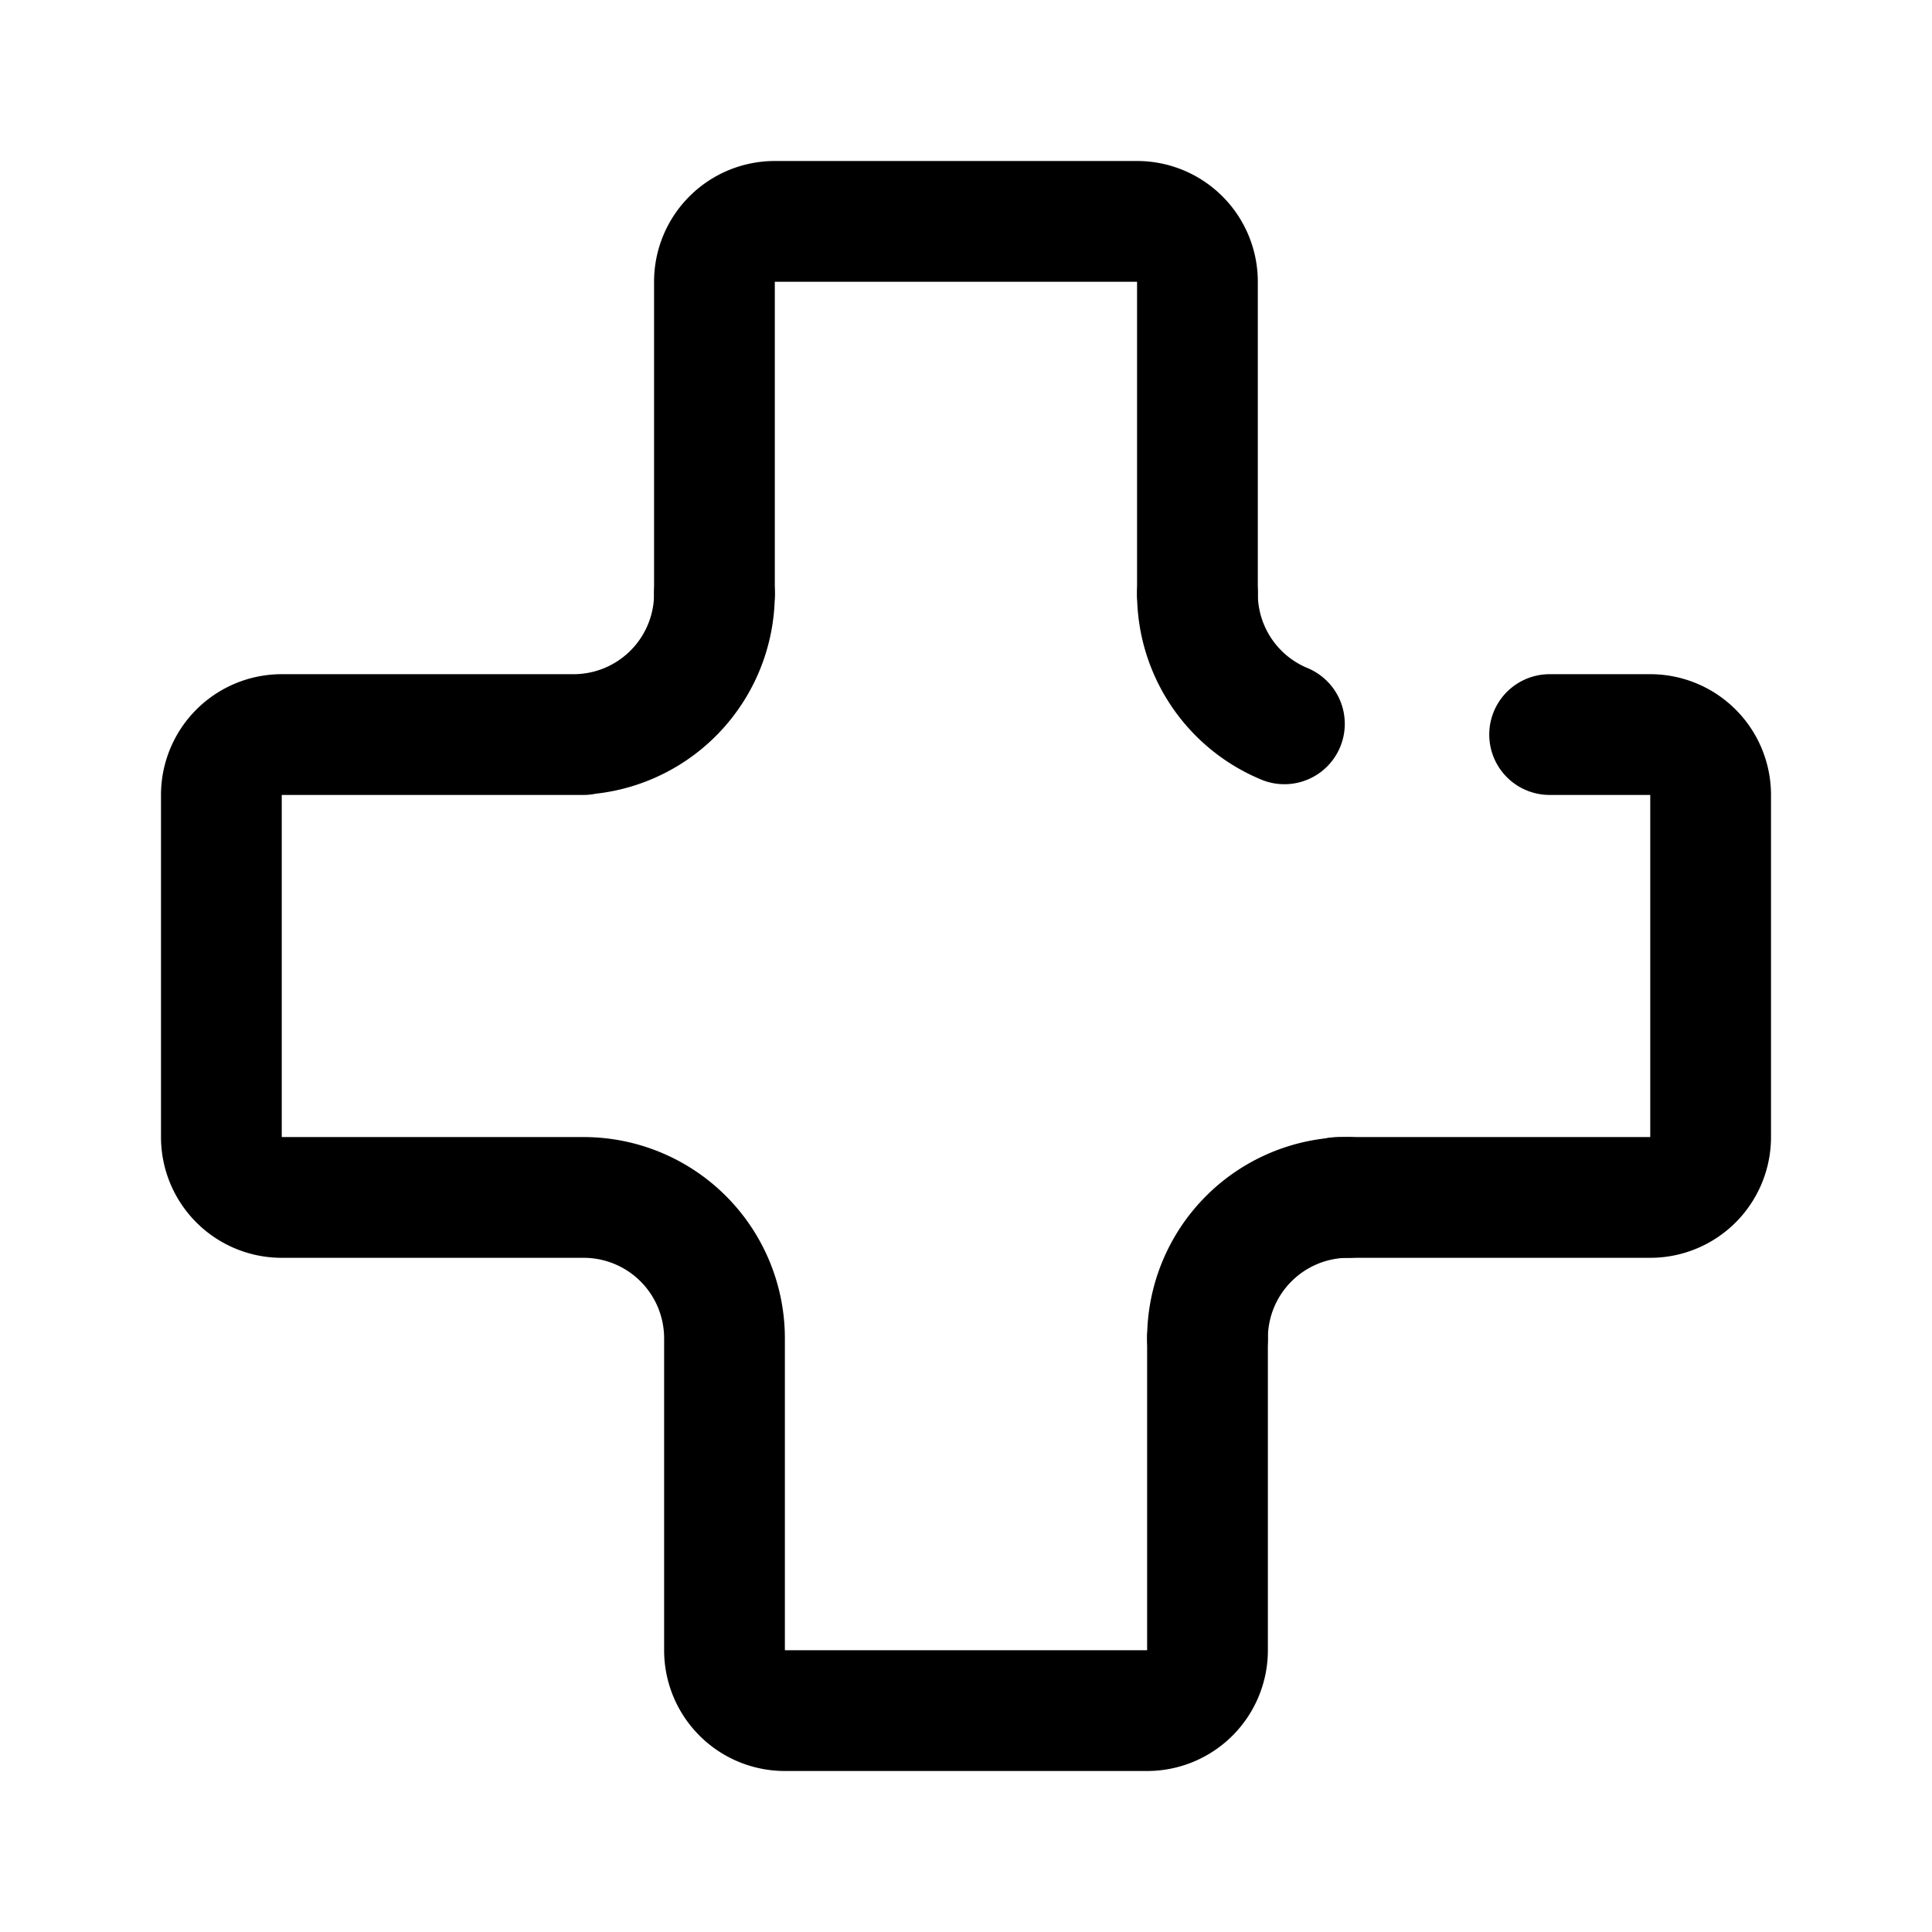 <svg xmlns="http://www.w3.org/2000/svg" width="192" height="192" fill="none" stroke="#000" stroke-linecap="round" stroke-linejoin="round" stroke-width="12" viewBox="0 0 192 192"><path d="M58 119H28a6 6 0 0 1-6-6V79a6 6 0 0 1 6-6h30m75 46h31a6 6 0 0 0 6-6V79a6 6 0 0 0-6-6h-10m-82 60v31a6 6 0 0 0 6 6h36a6 6 0 0 0 6-6v-31m-48 0a14.001 14.001 0 0 0-14-14m61-60a13.993 13.993 0 0 0 4.101 9.9c1.3 1.3 2.843 2.33 4.541 3.034M57 73a14 14 0 0 0 14-14"/><path d="M134 119a13.996 13.996 0 0 0-9.899 4.101A13.996 13.996 0 0 0 120 133M71 59V28a6 6 0 0 1 6-6h36a6 6 0 0 1 6 6v31"/></svg>